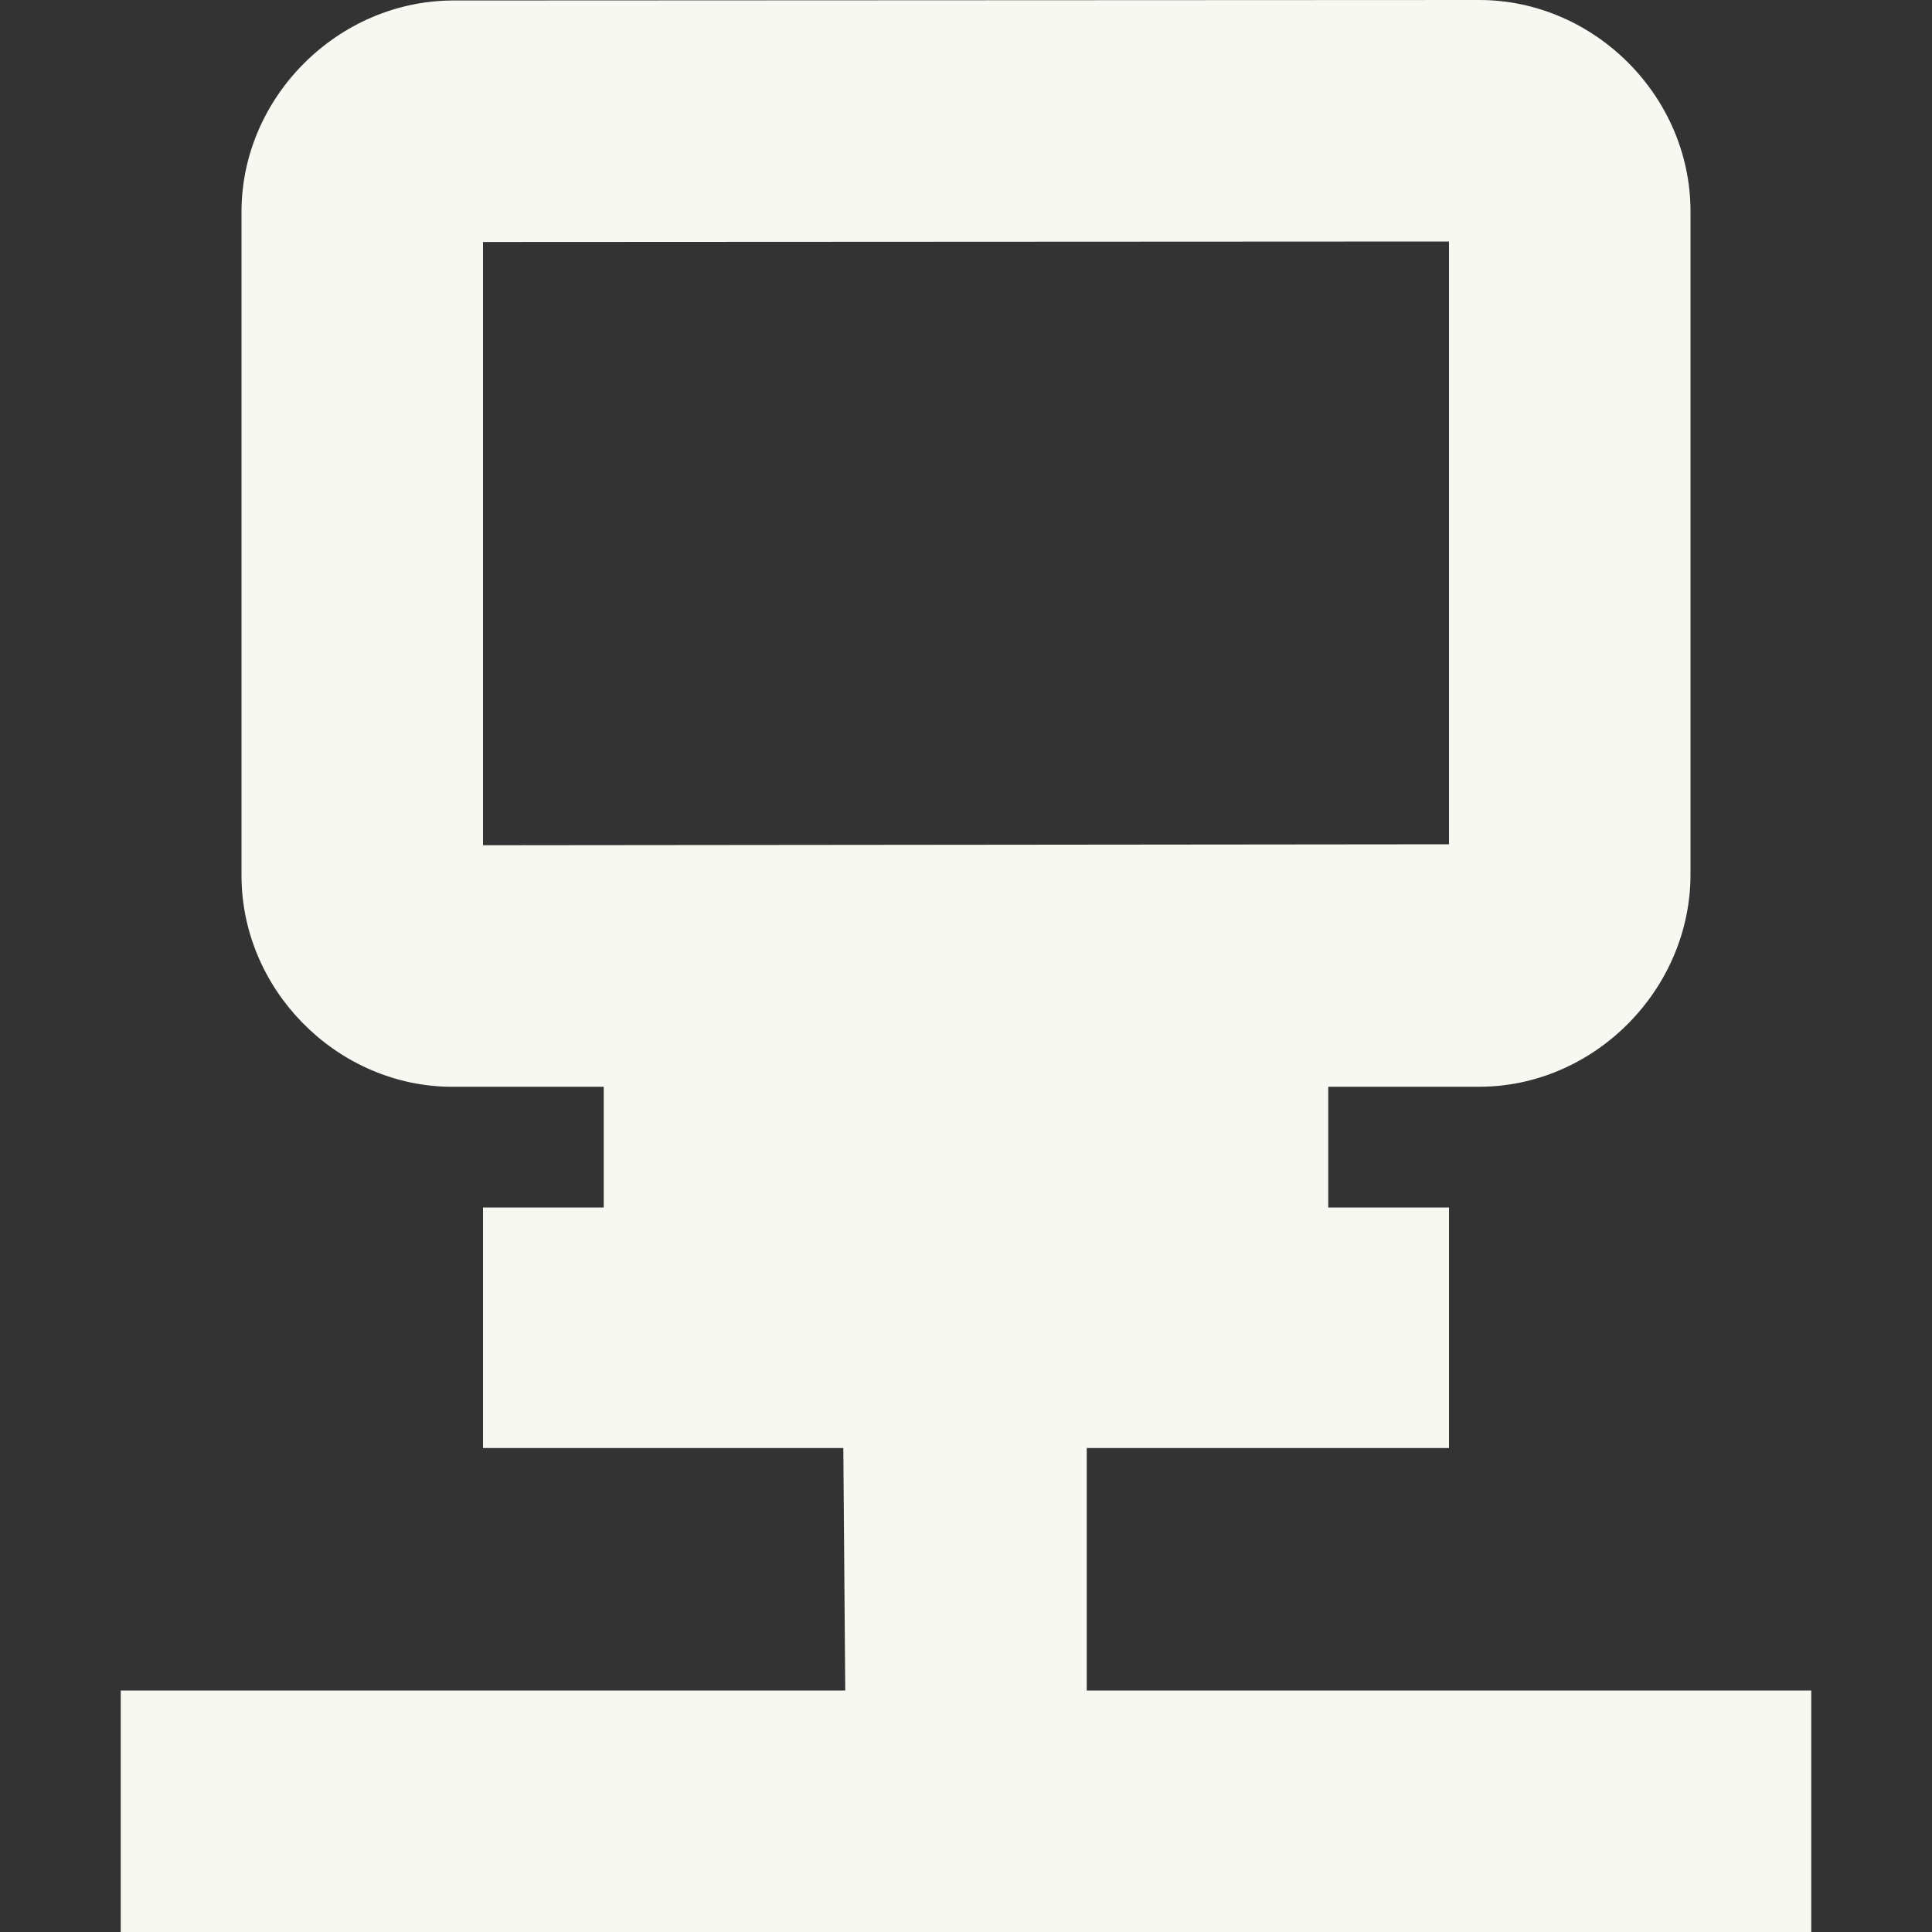 <svg width="16px" height="16px" version="1.1" viewBox="0 0 16 16" xmlns="http://www.w3.org/2000/svg">
 <rect x="0" y="0" width="16" height="16" fill="#333333" stroke="none"/>
 <path d="m12.25 0-8.5 0.004c-0.953 0.004-1.75 0.801-1.75 1.75v5.496c0 0.938 0.772 1.726 1.705 1.75h1.295v1h-1v1.992h2.984l0.016 2.008h-6v2h14v-2h-6v-2.008h3v-1.992h-1v-1h1.25c0.953 0 1.75-0.805 1.75-1.758v-5.492c0-0.953-0.797-1.75-1.75-1.75zm-0.25 2v4.992l-8 0.008v-4.996z" fill="#f8f8f2"/>
</svg>
